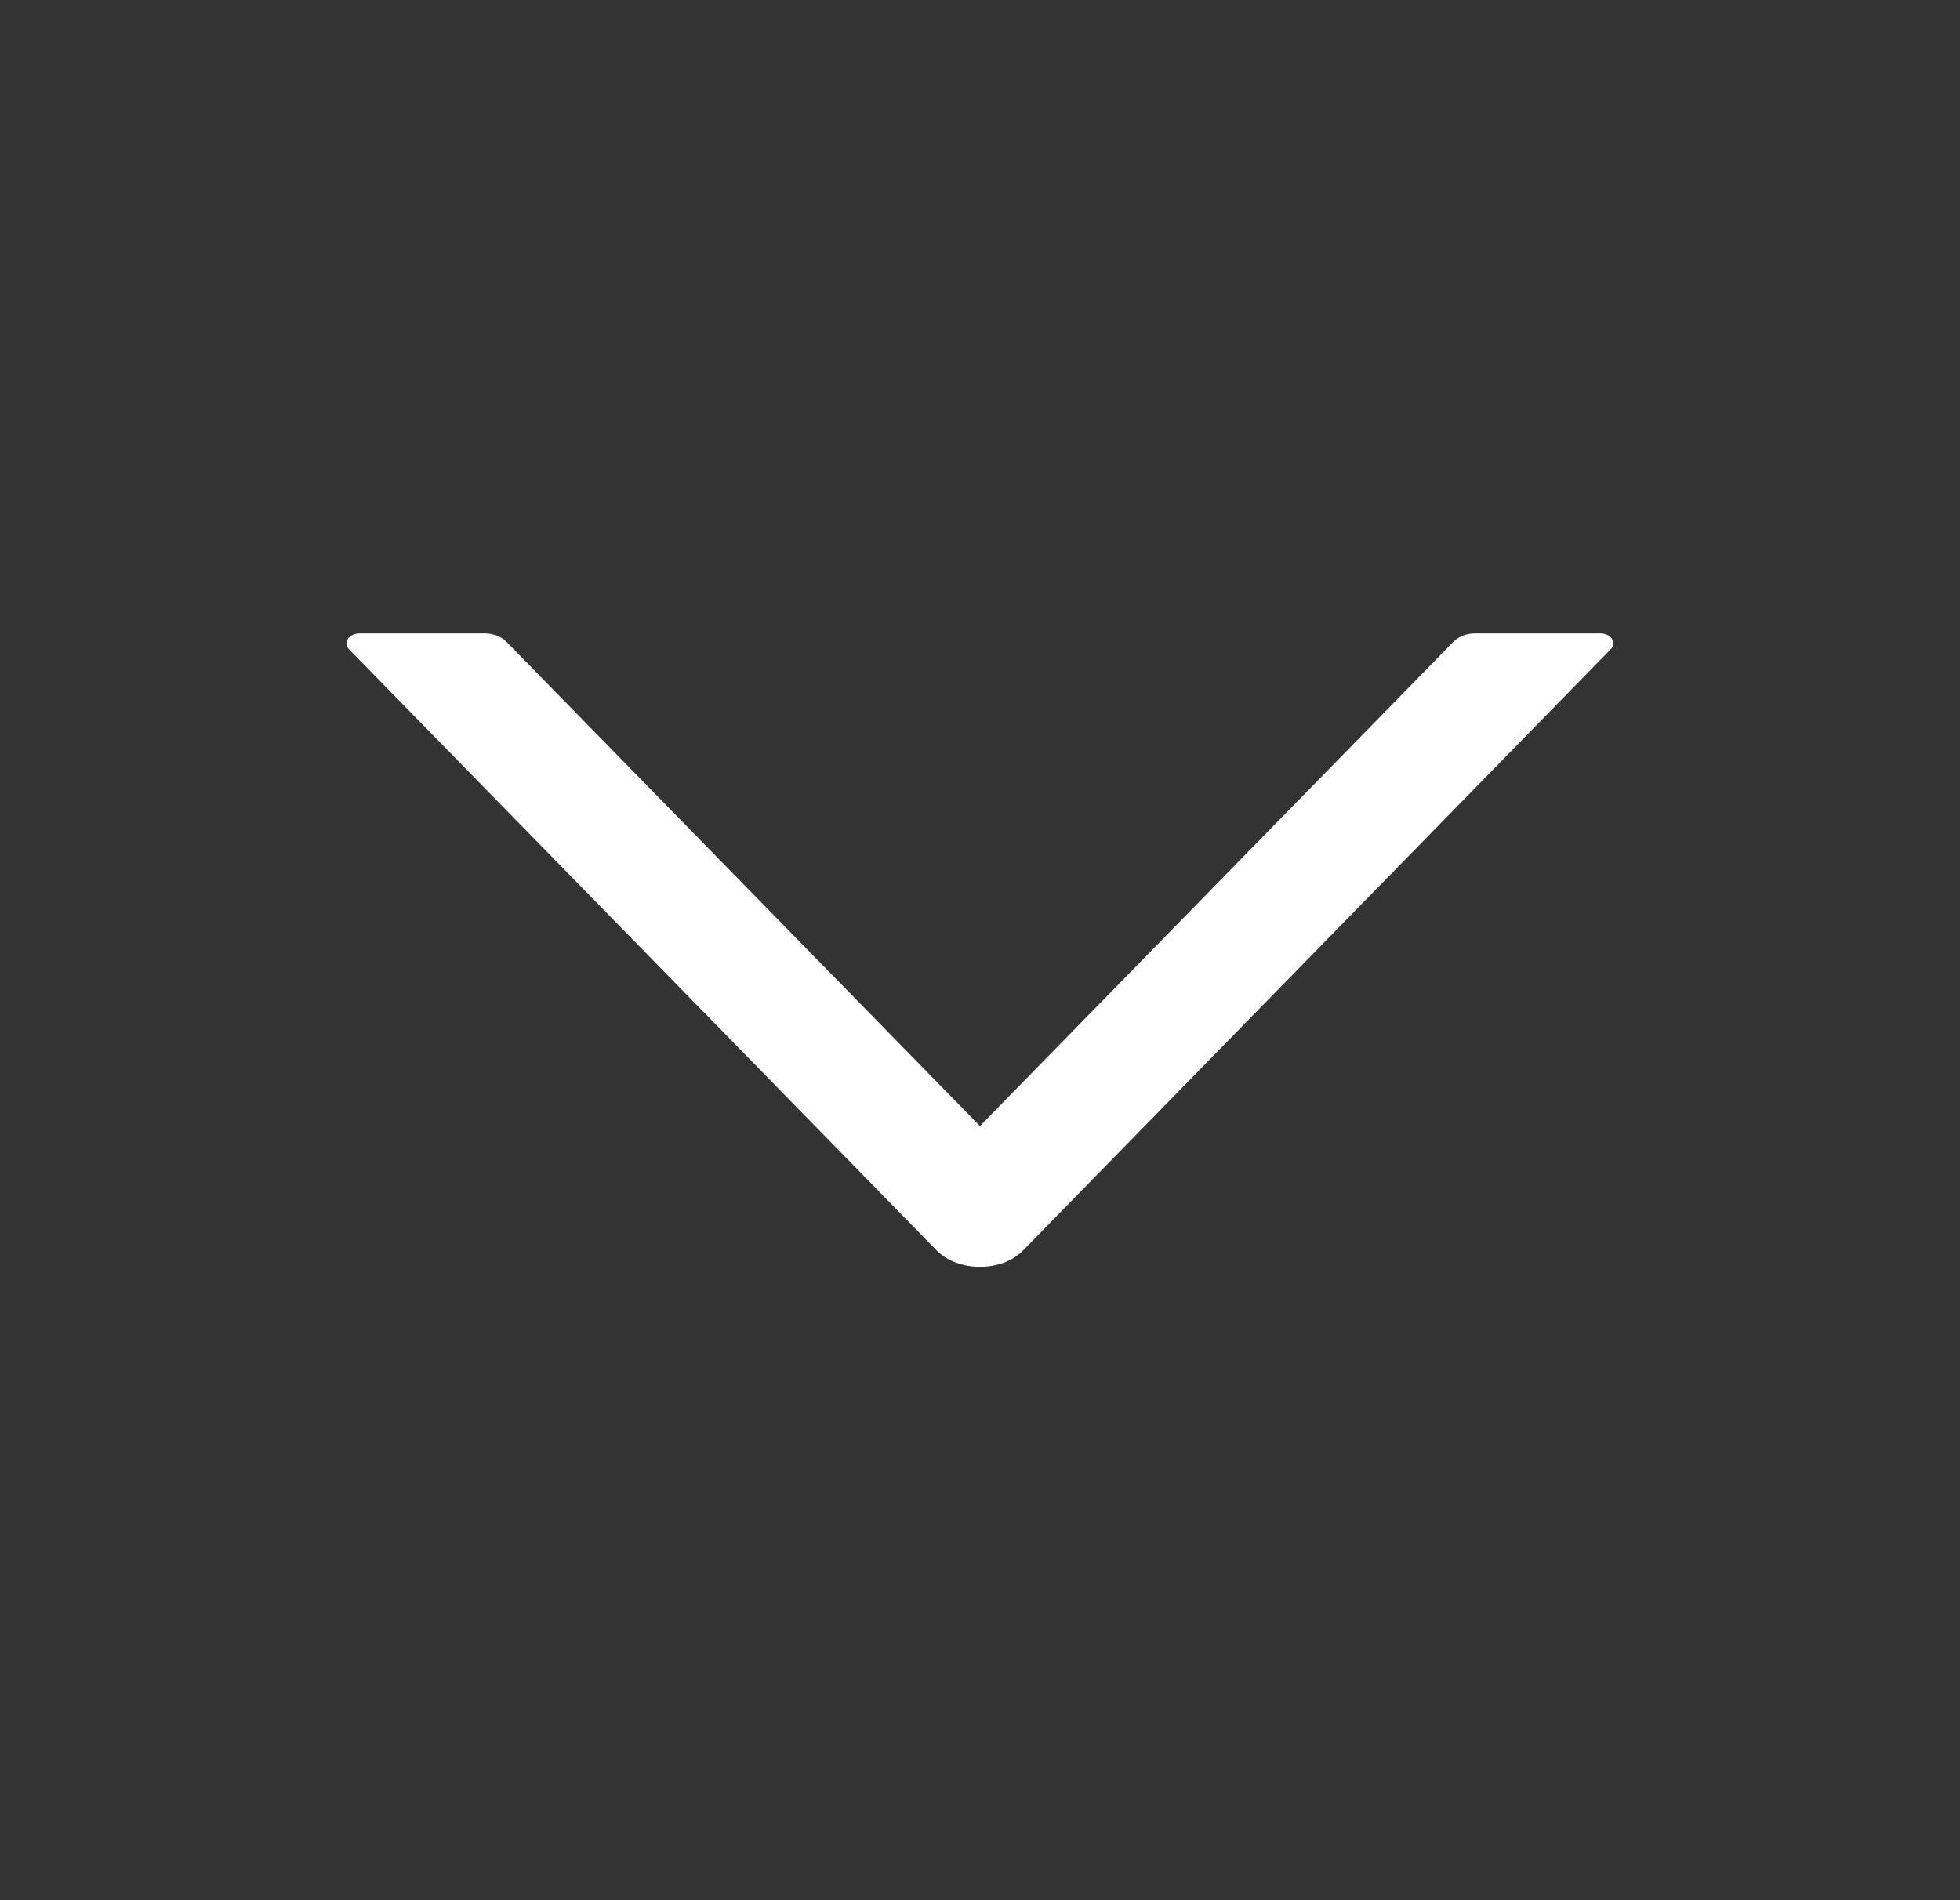 <svg width="33" height="32" viewBox="0 0 33 32" fill="none" xmlns="http://www.w3.org/2000/svg">
<rect x="0" y="0" width="33" height="32" fill="#333333" stroke="none"/>
<g id="icon/outlined/directional/down">
<path id="Vector" d="M26.942 10.667H24.836C24.693 10.667 24.558 10.719 24.474 10.805L16.499 18.963L8.524 10.805C8.44 10.719 8.305 10.667 8.162 10.667H6.057C5.874 10.667 5.768 10.821 5.874 10.932L15.772 21.059C16.131 21.425 16.867 21.425 17.224 21.059L27.121 10.932C27.231 10.821 27.124 10.667 26.942 10.667Z" fill="white"/>
</g>
</svg>
